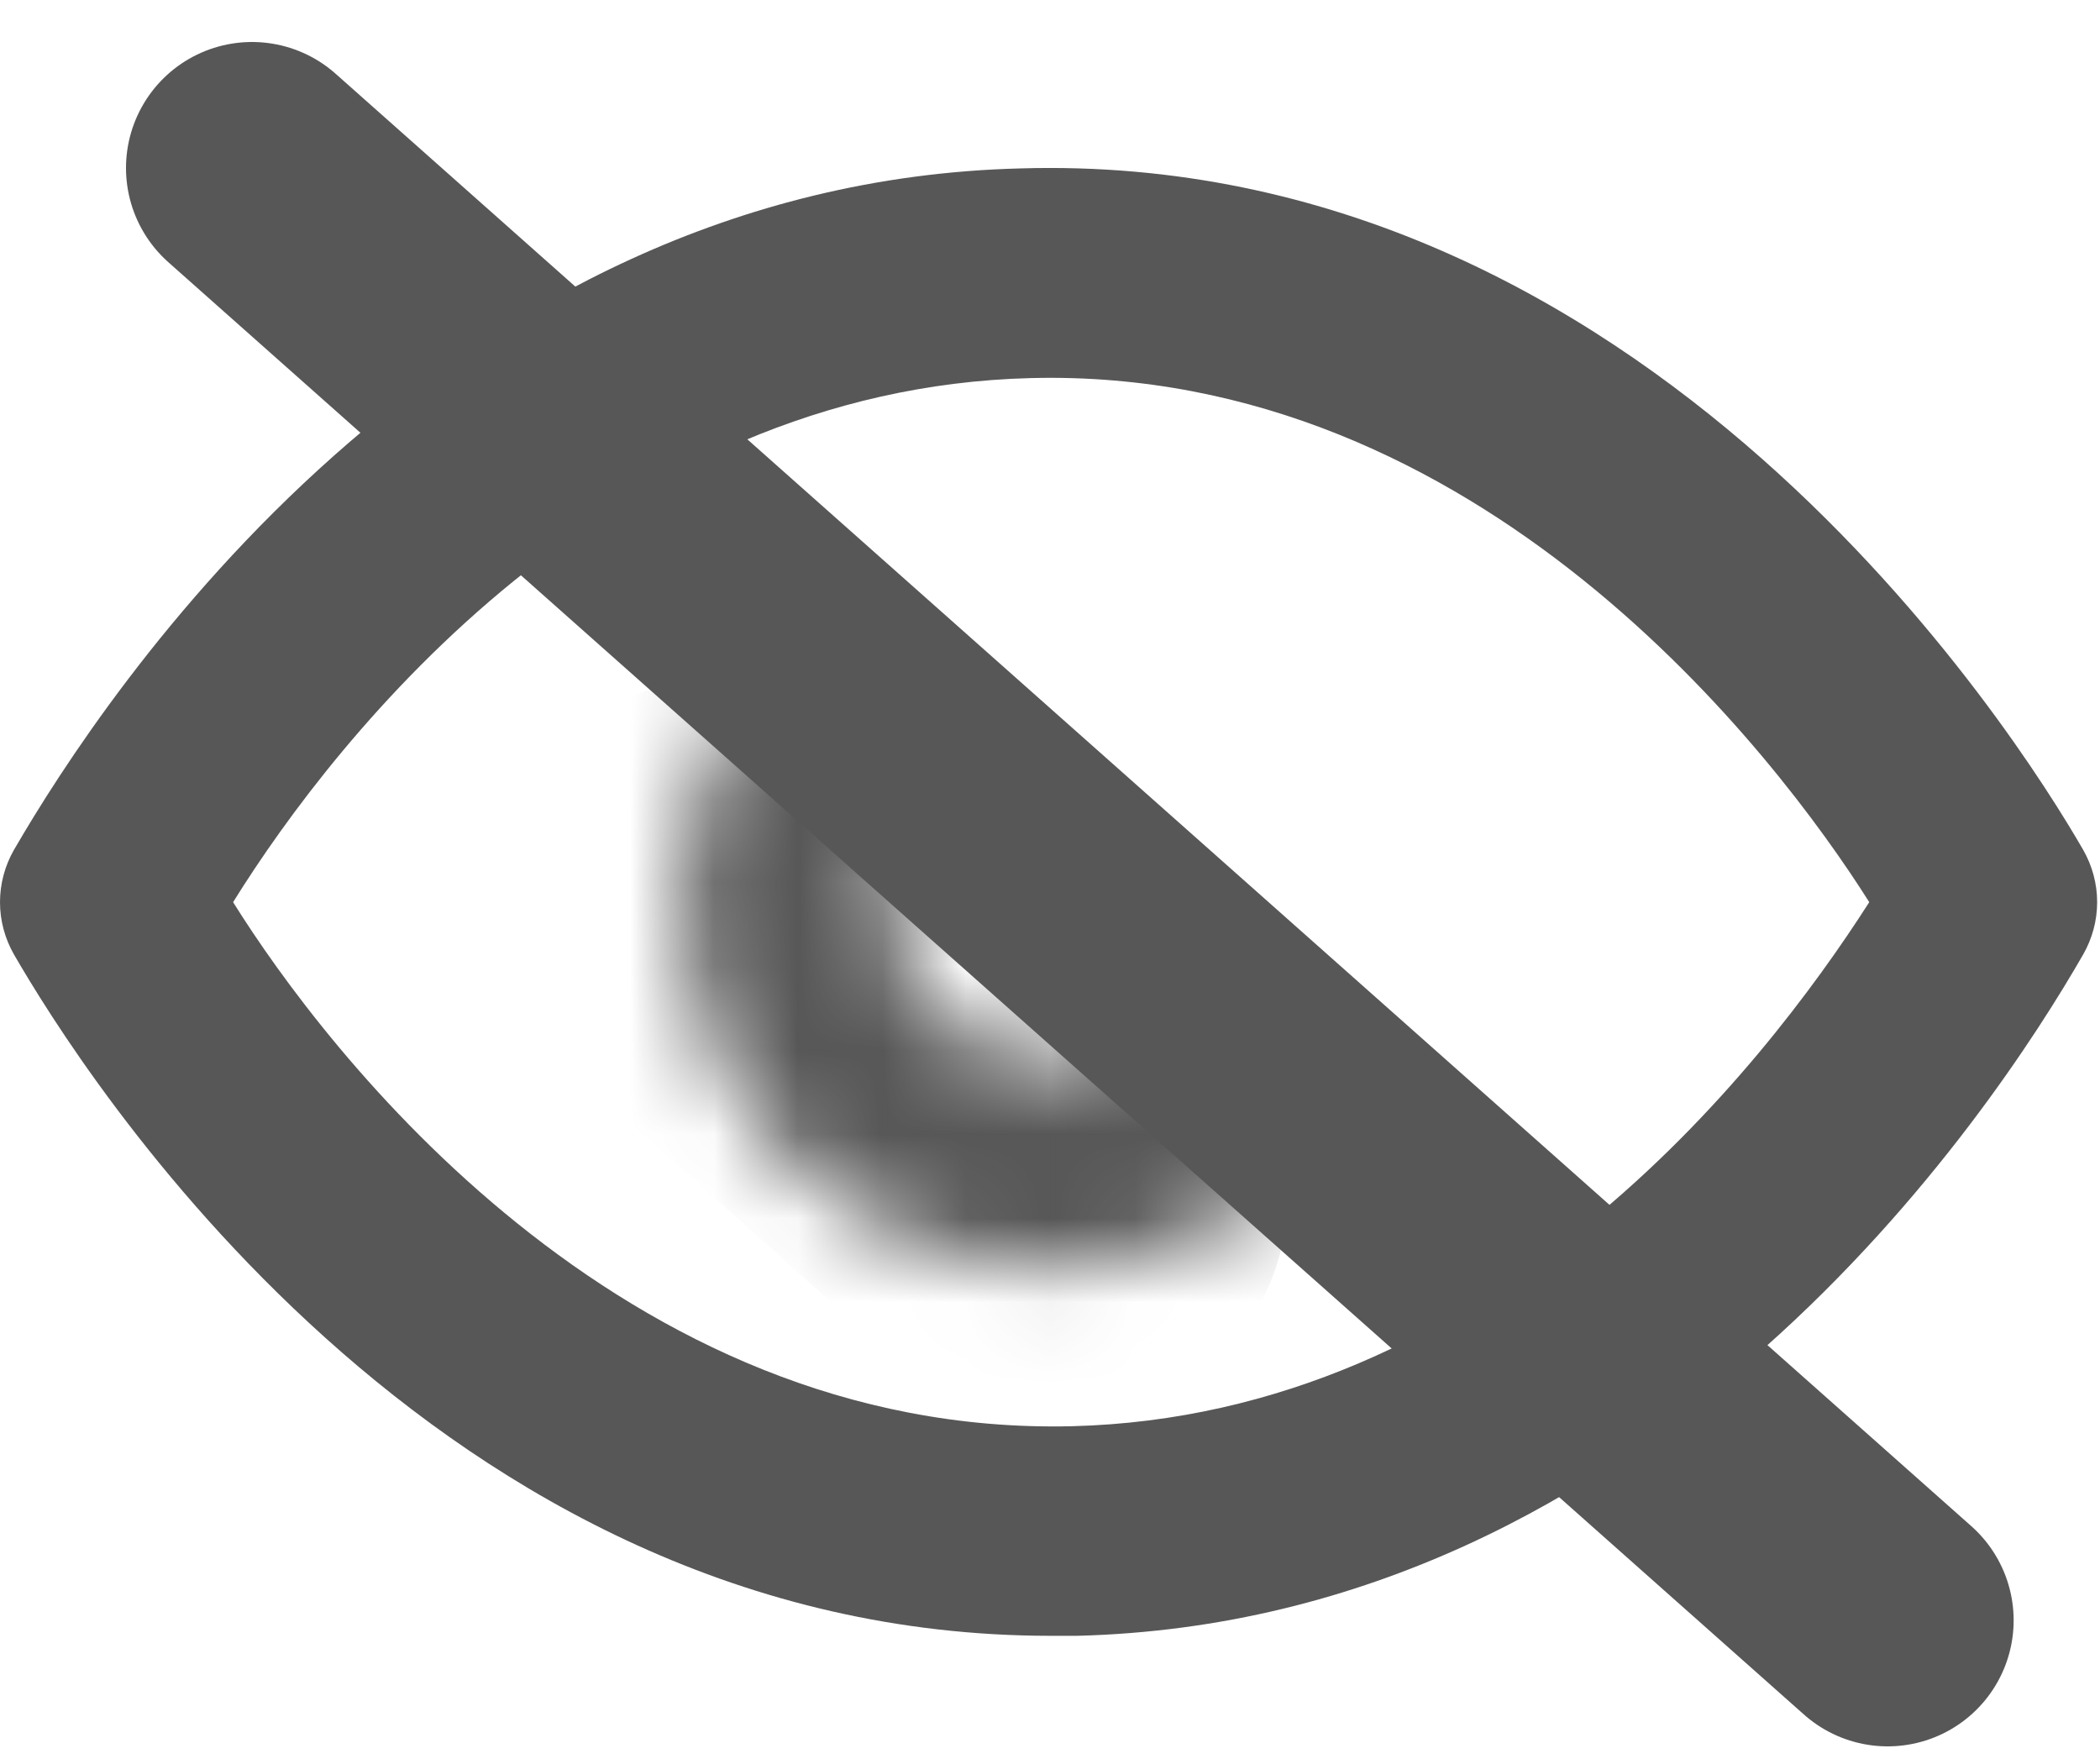 <svg width="25" height="21" viewBox="0 0 25 21" fill="none" xmlns="http://www.w3.org/2000/svg">
<path d="M24.799 10.116C24 8.731 19.608 1.781 12.146 2.005C5.246 2.18 1.253 8.244 0.167 10.116C0.058 10.306 0 10.521 0 10.74C0 10.959 0.058 11.174 0.167 11.364C0.953 12.724 5.158 19.474 12.508 19.474H12.82C19.72 19.3 23.725 13.235 24.799 11.364C24.908 11.174 24.966 10.959 24.966 10.74C24.966 10.521 24.908 10.306 24.799 10.116ZM12.757 16.979C7.379 17.104 3.873 12.499 2.775 10.74C4.023 8.731 7.28 4.626 12.271 4.501C17.624 4.364 21.142 8.98 22.253 10.74C20.968 12.749 17.748 16.854 12.757 16.979Z" fill="#575757"/>
<mask id="mask0_213_1547" style="mask-type:alpha" maskUnits="userSpaceOnUse" x="8" y="6" width="9" height="10">
<path d="M12.483 6.373C11.619 6.373 10.775 6.629 10.057 7.109C9.338 7.588 8.779 8.271 8.448 9.069C8.118 9.867 8.031 10.745 8.2 11.592C8.368 12.439 8.784 13.217 9.395 13.828C10.006 14.439 10.784 14.855 11.631 15.023C12.478 15.192 13.356 15.105 14.154 14.775C14.952 14.444 15.634 13.884 16.114 13.166C16.594 12.448 16.85 11.604 16.85 10.74C16.85 9.582 16.39 8.471 15.571 7.652C14.752 6.833 13.641 6.373 12.483 6.373ZM12.483 12.611C12.113 12.611 11.751 12.502 11.443 12.296C11.135 12.09 10.895 11.798 10.754 11.456C10.612 11.114 10.575 10.738 10.647 10.375C10.72 10.012 10.898 9.678 11.159 9.416C11.421 9.155 11.755 8.976 12.118 8.904C12.481 8.832 12.857 8.869 13.199 9.011C13.541 9.152 13.834 9.392 14.039 9.7C14.245 10.008 14.355 10.37 14.355 10.74C14.355 11.236 14.158 11.712 13.806 12.063C13.455 12.414 12.979 12.611 12.483 12.611Z" fill="#575757"/>
</mask>
<g mask="url(#mask0_213_1547)">
<path d="M6.671 8.938C7.681 7.807 9.417 7.709 10.548 8.719L14.413 12.171C15.544 13.181 15.642 14.917 14.632 16.048V16.048C13.621 17.18 11.885 17.278 10.754 16.267L6.89 12.816C5.758 11.806 5.66 10.07 6.671 8.938V8.938Z" fill="#575757"/>
</g>
<path d="M3 2L22.472 19.29" stroke="#575757" stroke-width="3" stroke-linecap="round"/>
</svg>
